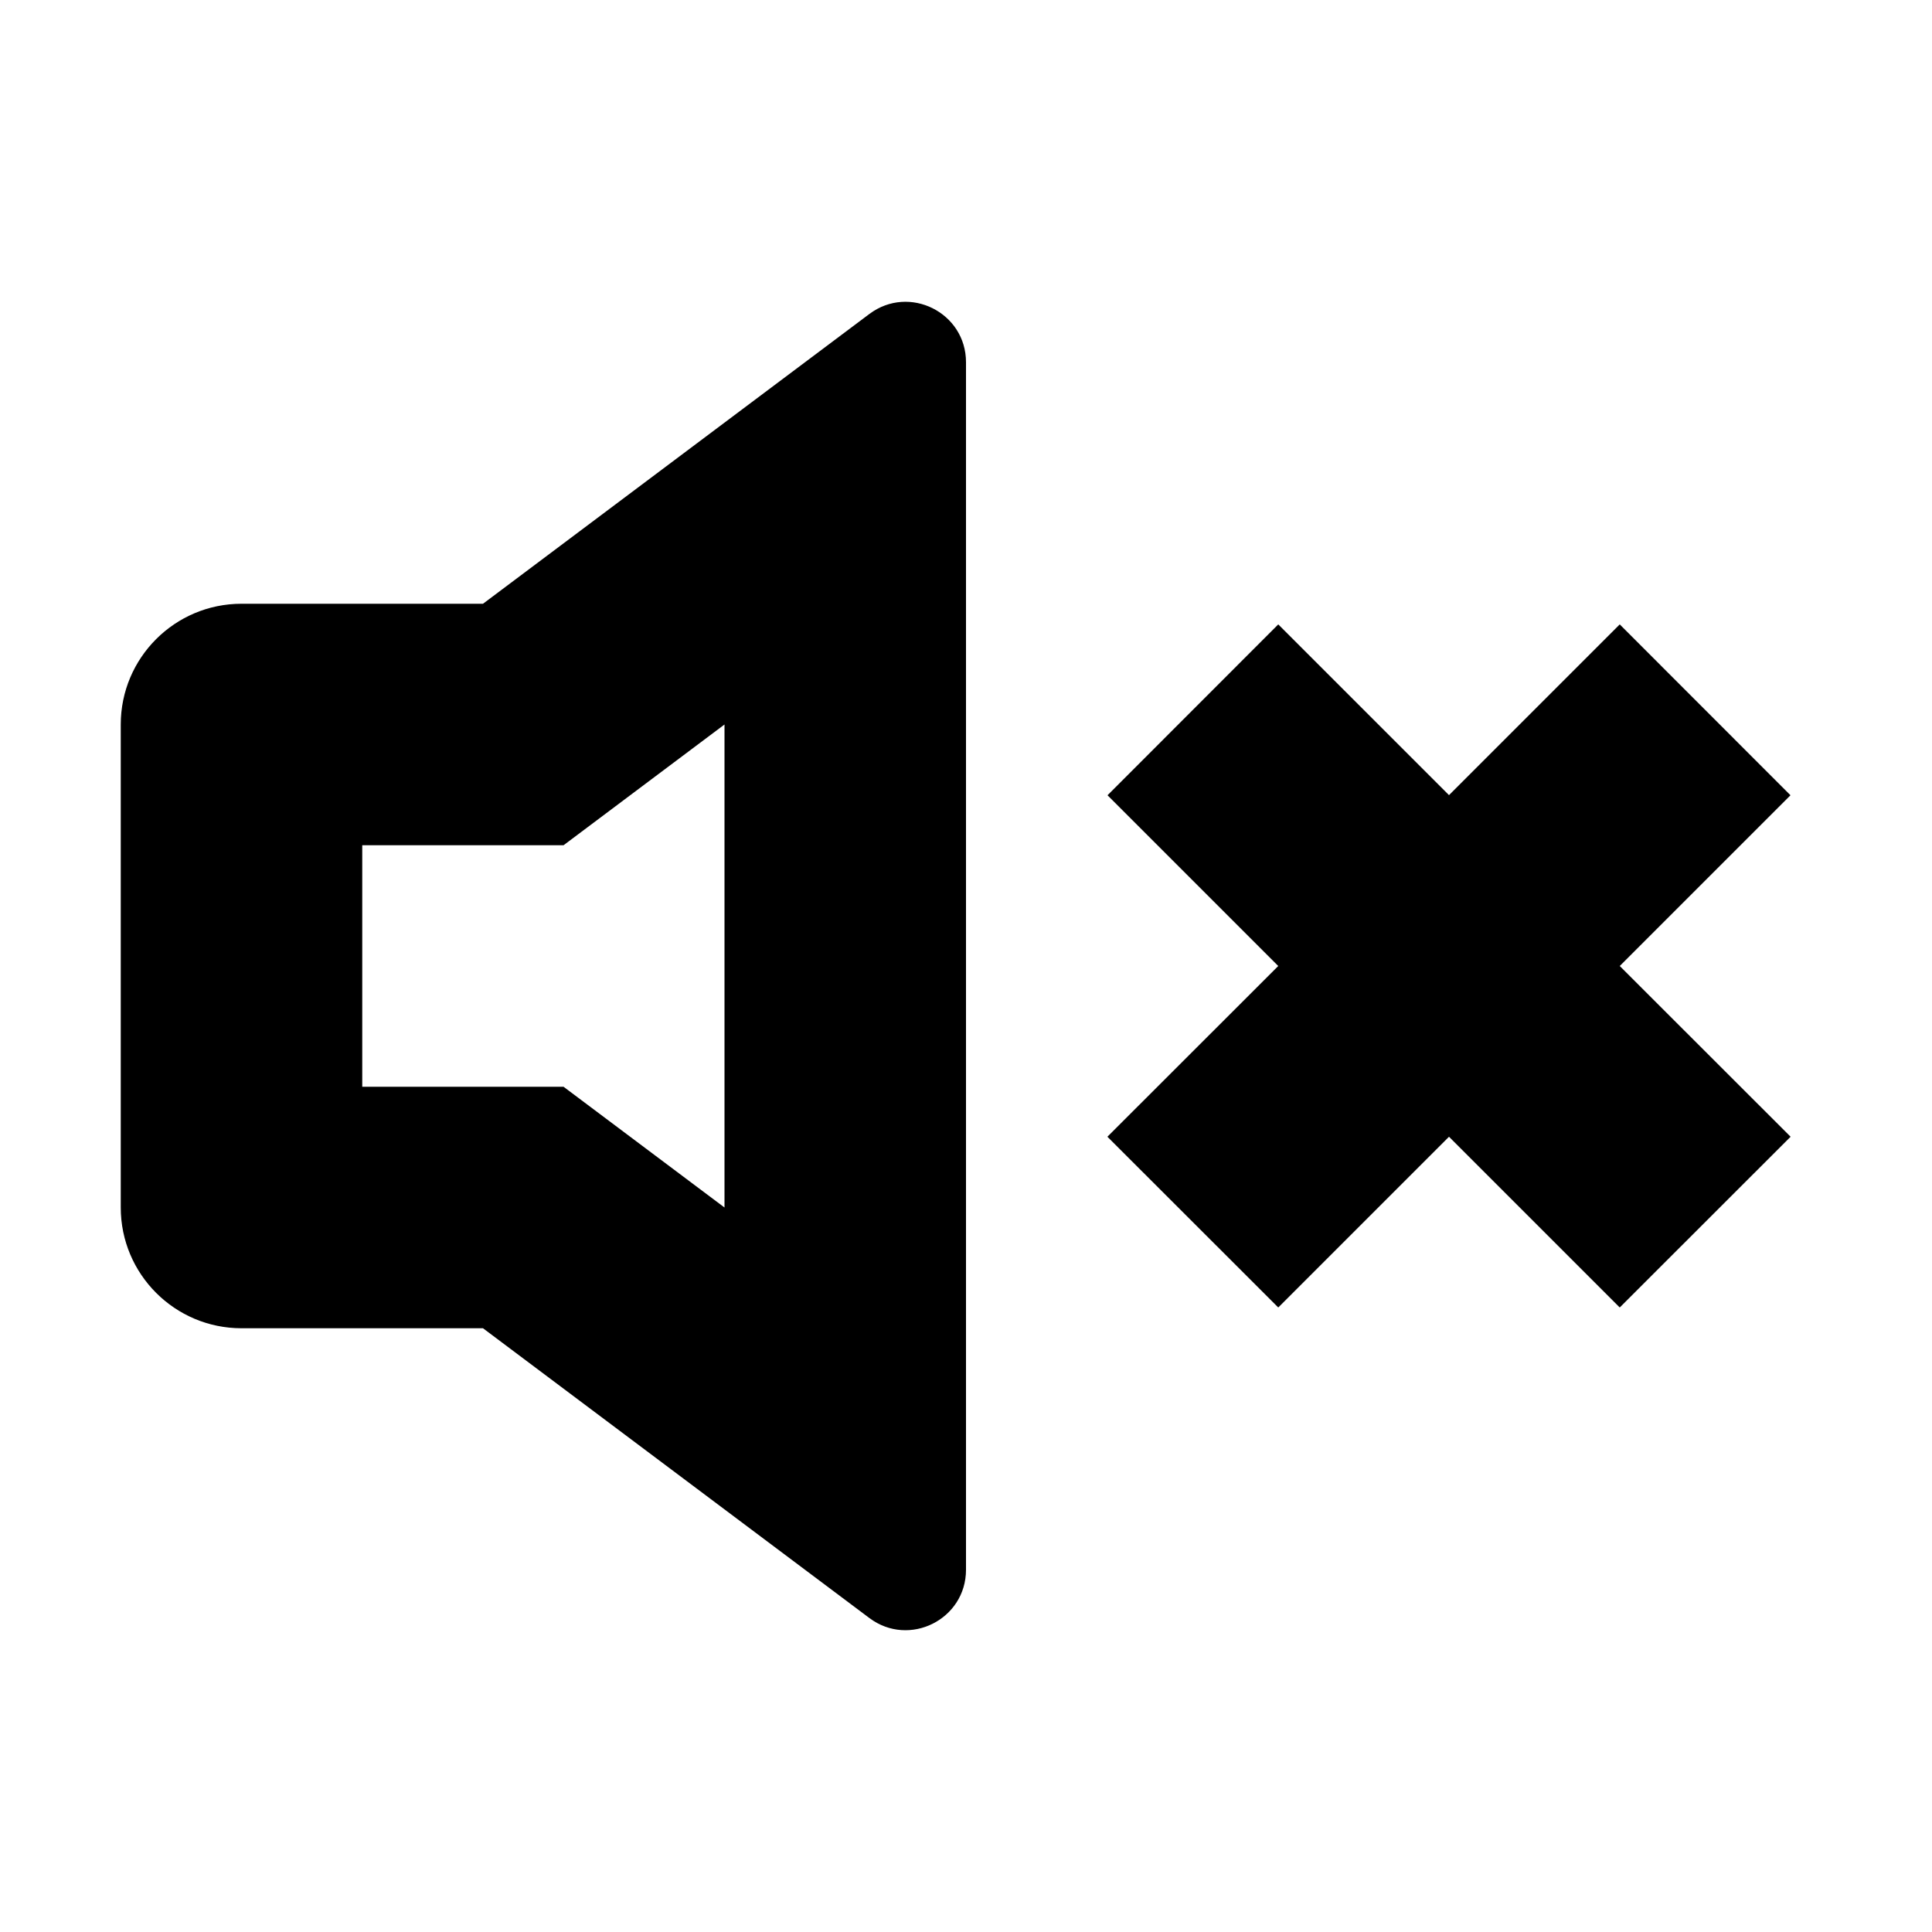 <svg width="16" height="16" viewBox="0 0 16 16" fill="none" xmlns="http://www.w3.org/2000/svg">
<path fill-rule="evenodd" clip-rule="evenodd" d="M4 5L7.2 2.6C7.53 2.353 8 2.588 8 3V13C8 13.412 7.53 13.647 7.2 13.4L4 11H2C1.448 11 1 10.552 1 10V6C1 5.448 1.448 5 2 5H4ZM4.667 7L6 6V10L4.667 9H3V7H4.667Z" fill="currentColor"/>
<path d="M14.828 6.586L13.414 5.171L12 6.585L10.586 5.171L9.172 6.586L10.586 8L9.171 9.414L10.586 10.828L12 9.414L13.414 10.828L14.829 9.414L13.414 8L14.828 6.586Z" fill="currentColor"/>
</svg>
